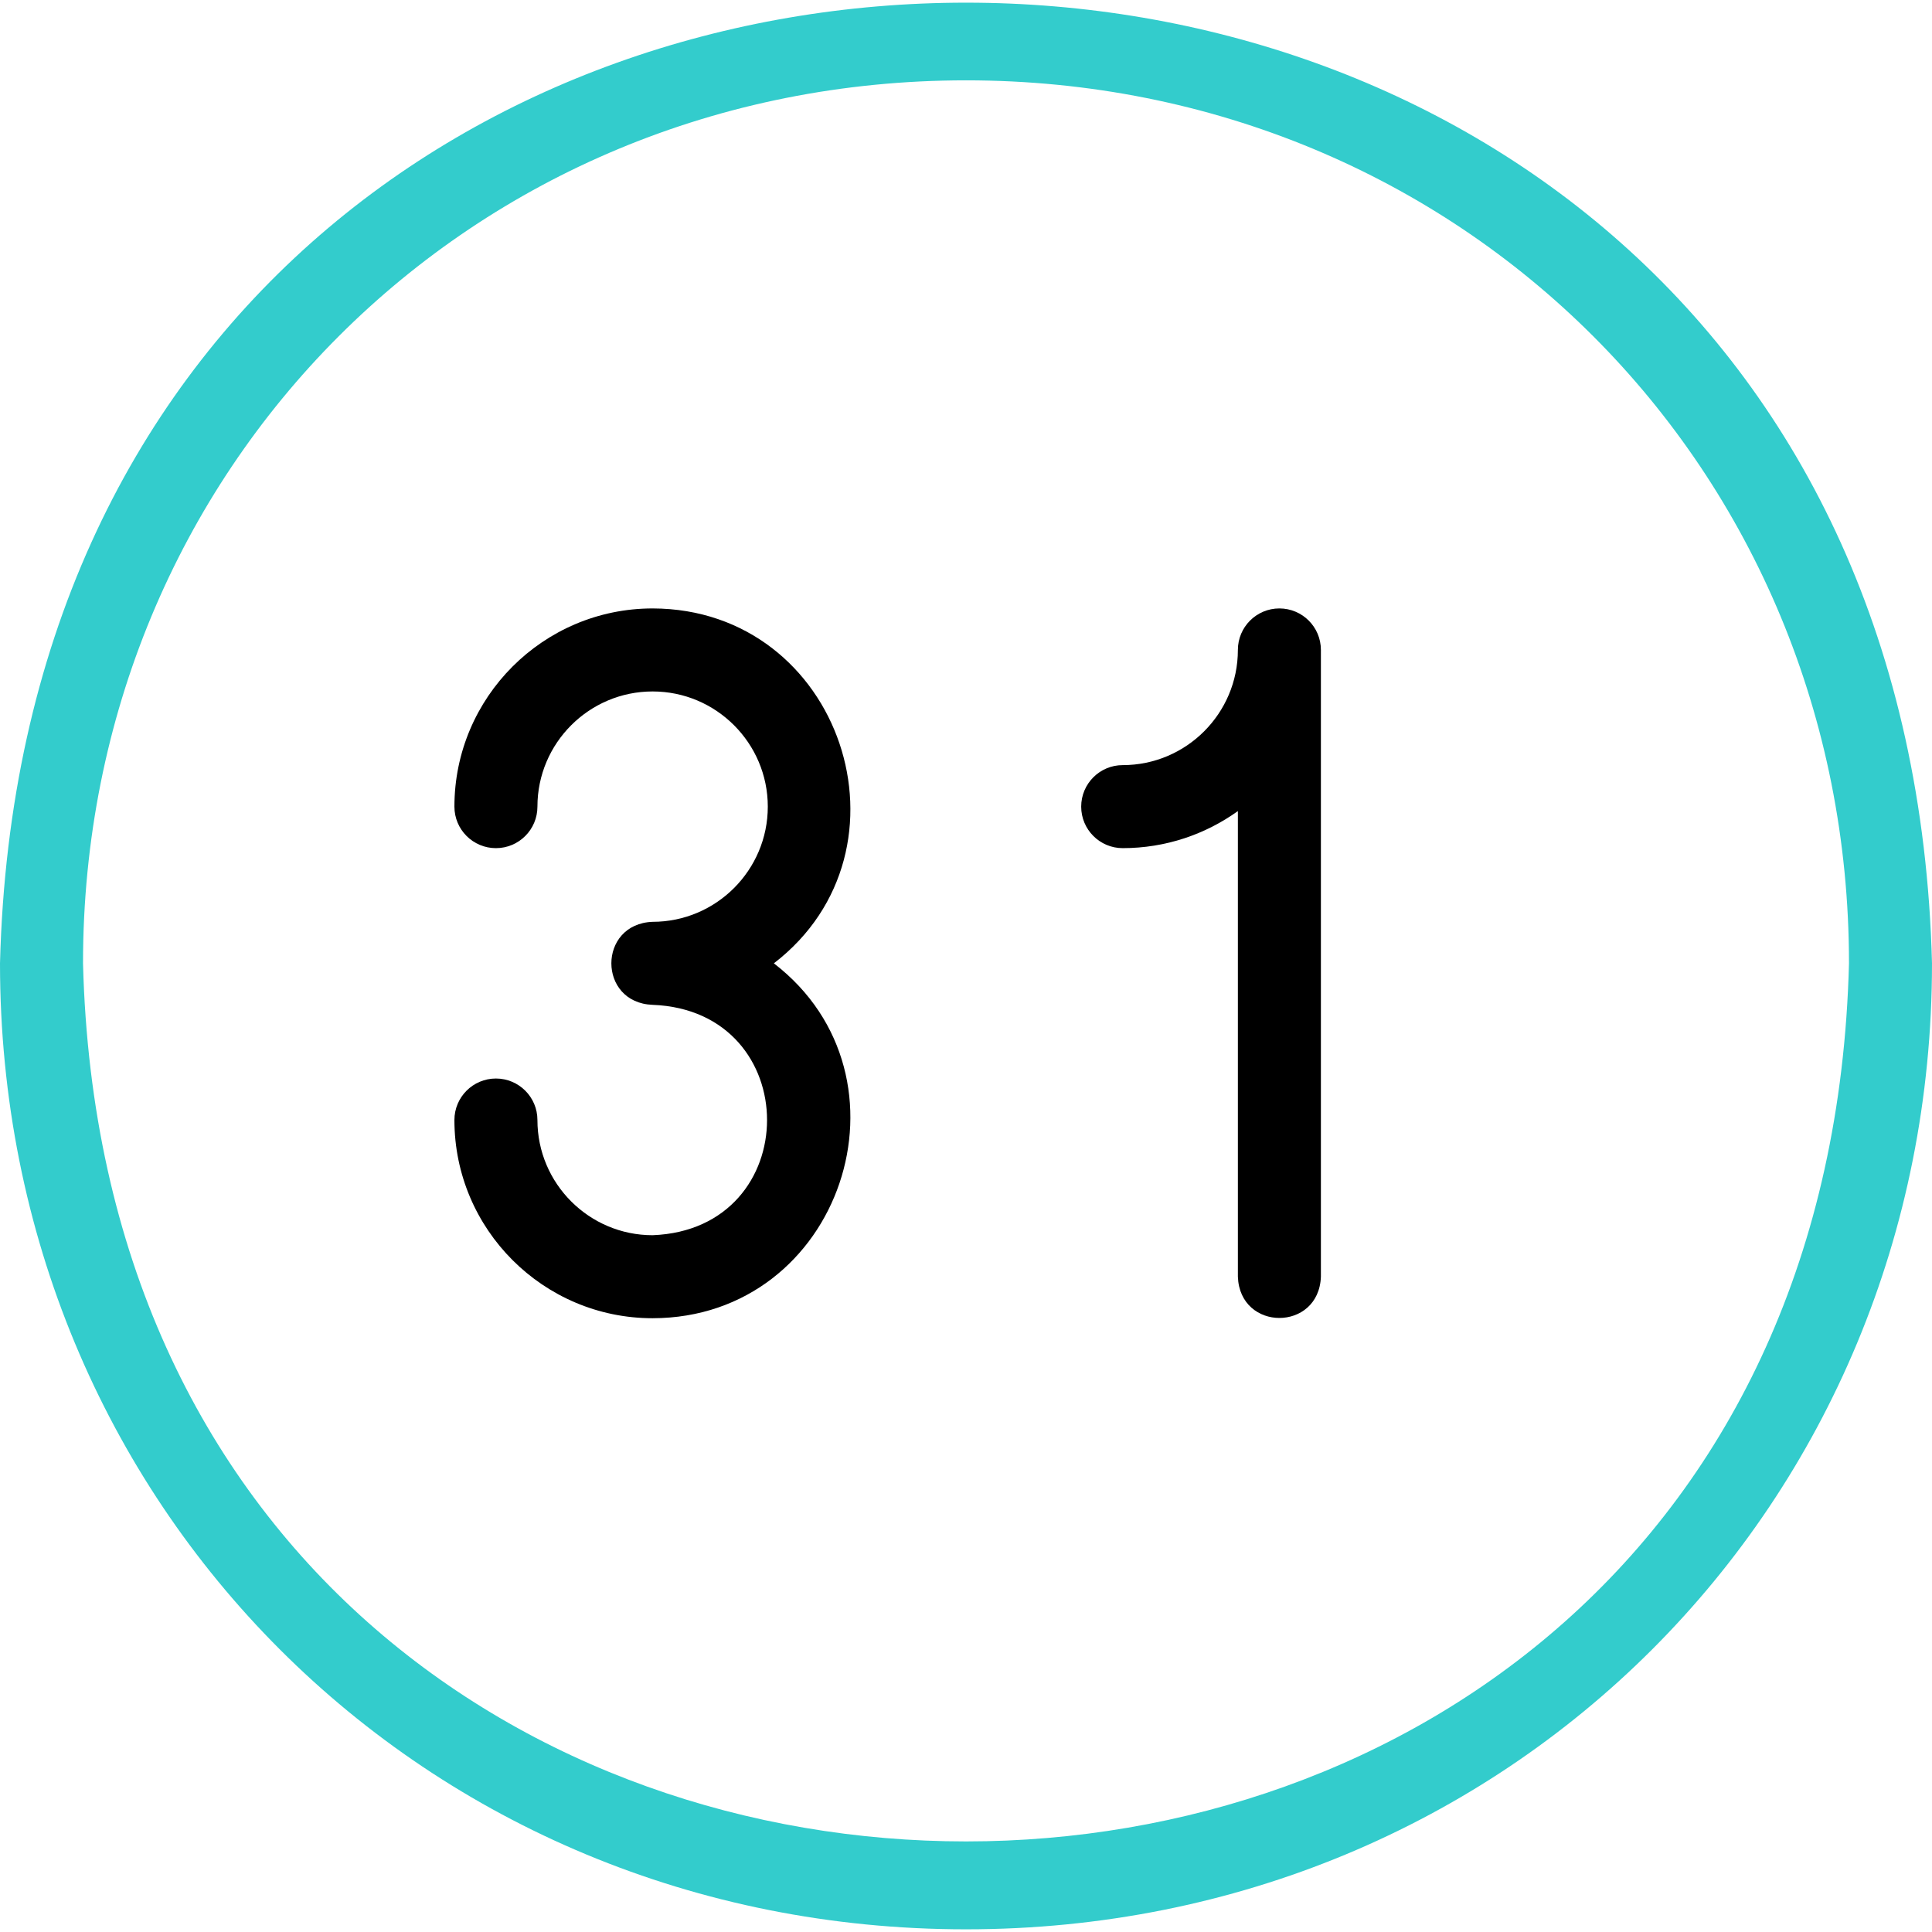<svg id="Capa_1" enable-background="new 0 0 512 512" height="512" viewBox="0 0 512 512" width="512" xmlns="http://www.w3.org/2000/svg"><g id="_x33_1-30"><path d="m256 511.292c-143.551 0-256-112.449-256-256 8.714-339.486 503.333-339.406 512 .004 0 143.547-112.449 255.996-256 255.996zm0-490c-131.215 0-234 102.785-234 234 7.965 310.312 460.078 310.238 468-.003 0-131.212-102.785-233.997-234-233.997z" fill="#3cc"/><path d="m339.051 161.241c-6.075 0-11 4.925-11 11 0 16.832-13.694 30.525-30.525 30.525-6.075 0-11 4.925-11 11s4.925 11 11 11c11.379 0 21.915-3.649 30.525-9.821v123.398c.541 14.579 21.464 14.568 22 0v-166.102c0-6.075-4.925-11-11-11z"/><path d="m172.949 349.343c-28.962 0-52.525-23.563-52.525-52.525 0-6.075 4.925-11 11-11s11 4.925 11 11c0 16.831 13.694 30.525 30.525 30.525 40.447-1.545 40.427-59.518 0-61.051-14.581-.543-14.567-21.464.001-22 16.831 0 30.525-13.694 30.525-30.525s-13.694-30.525-30.525-30.525-30.525 13.694-30.525 30.525c0 6.075-4.925 11-11 11s-11-4.925-11-11c0-28.962 23.563-52.525 52.525-52.525 50.04.092 71.286 63.948 32.131 94.051 39.162 30.108 17.893 93.97-32.132 94.05z"/></g></svg>